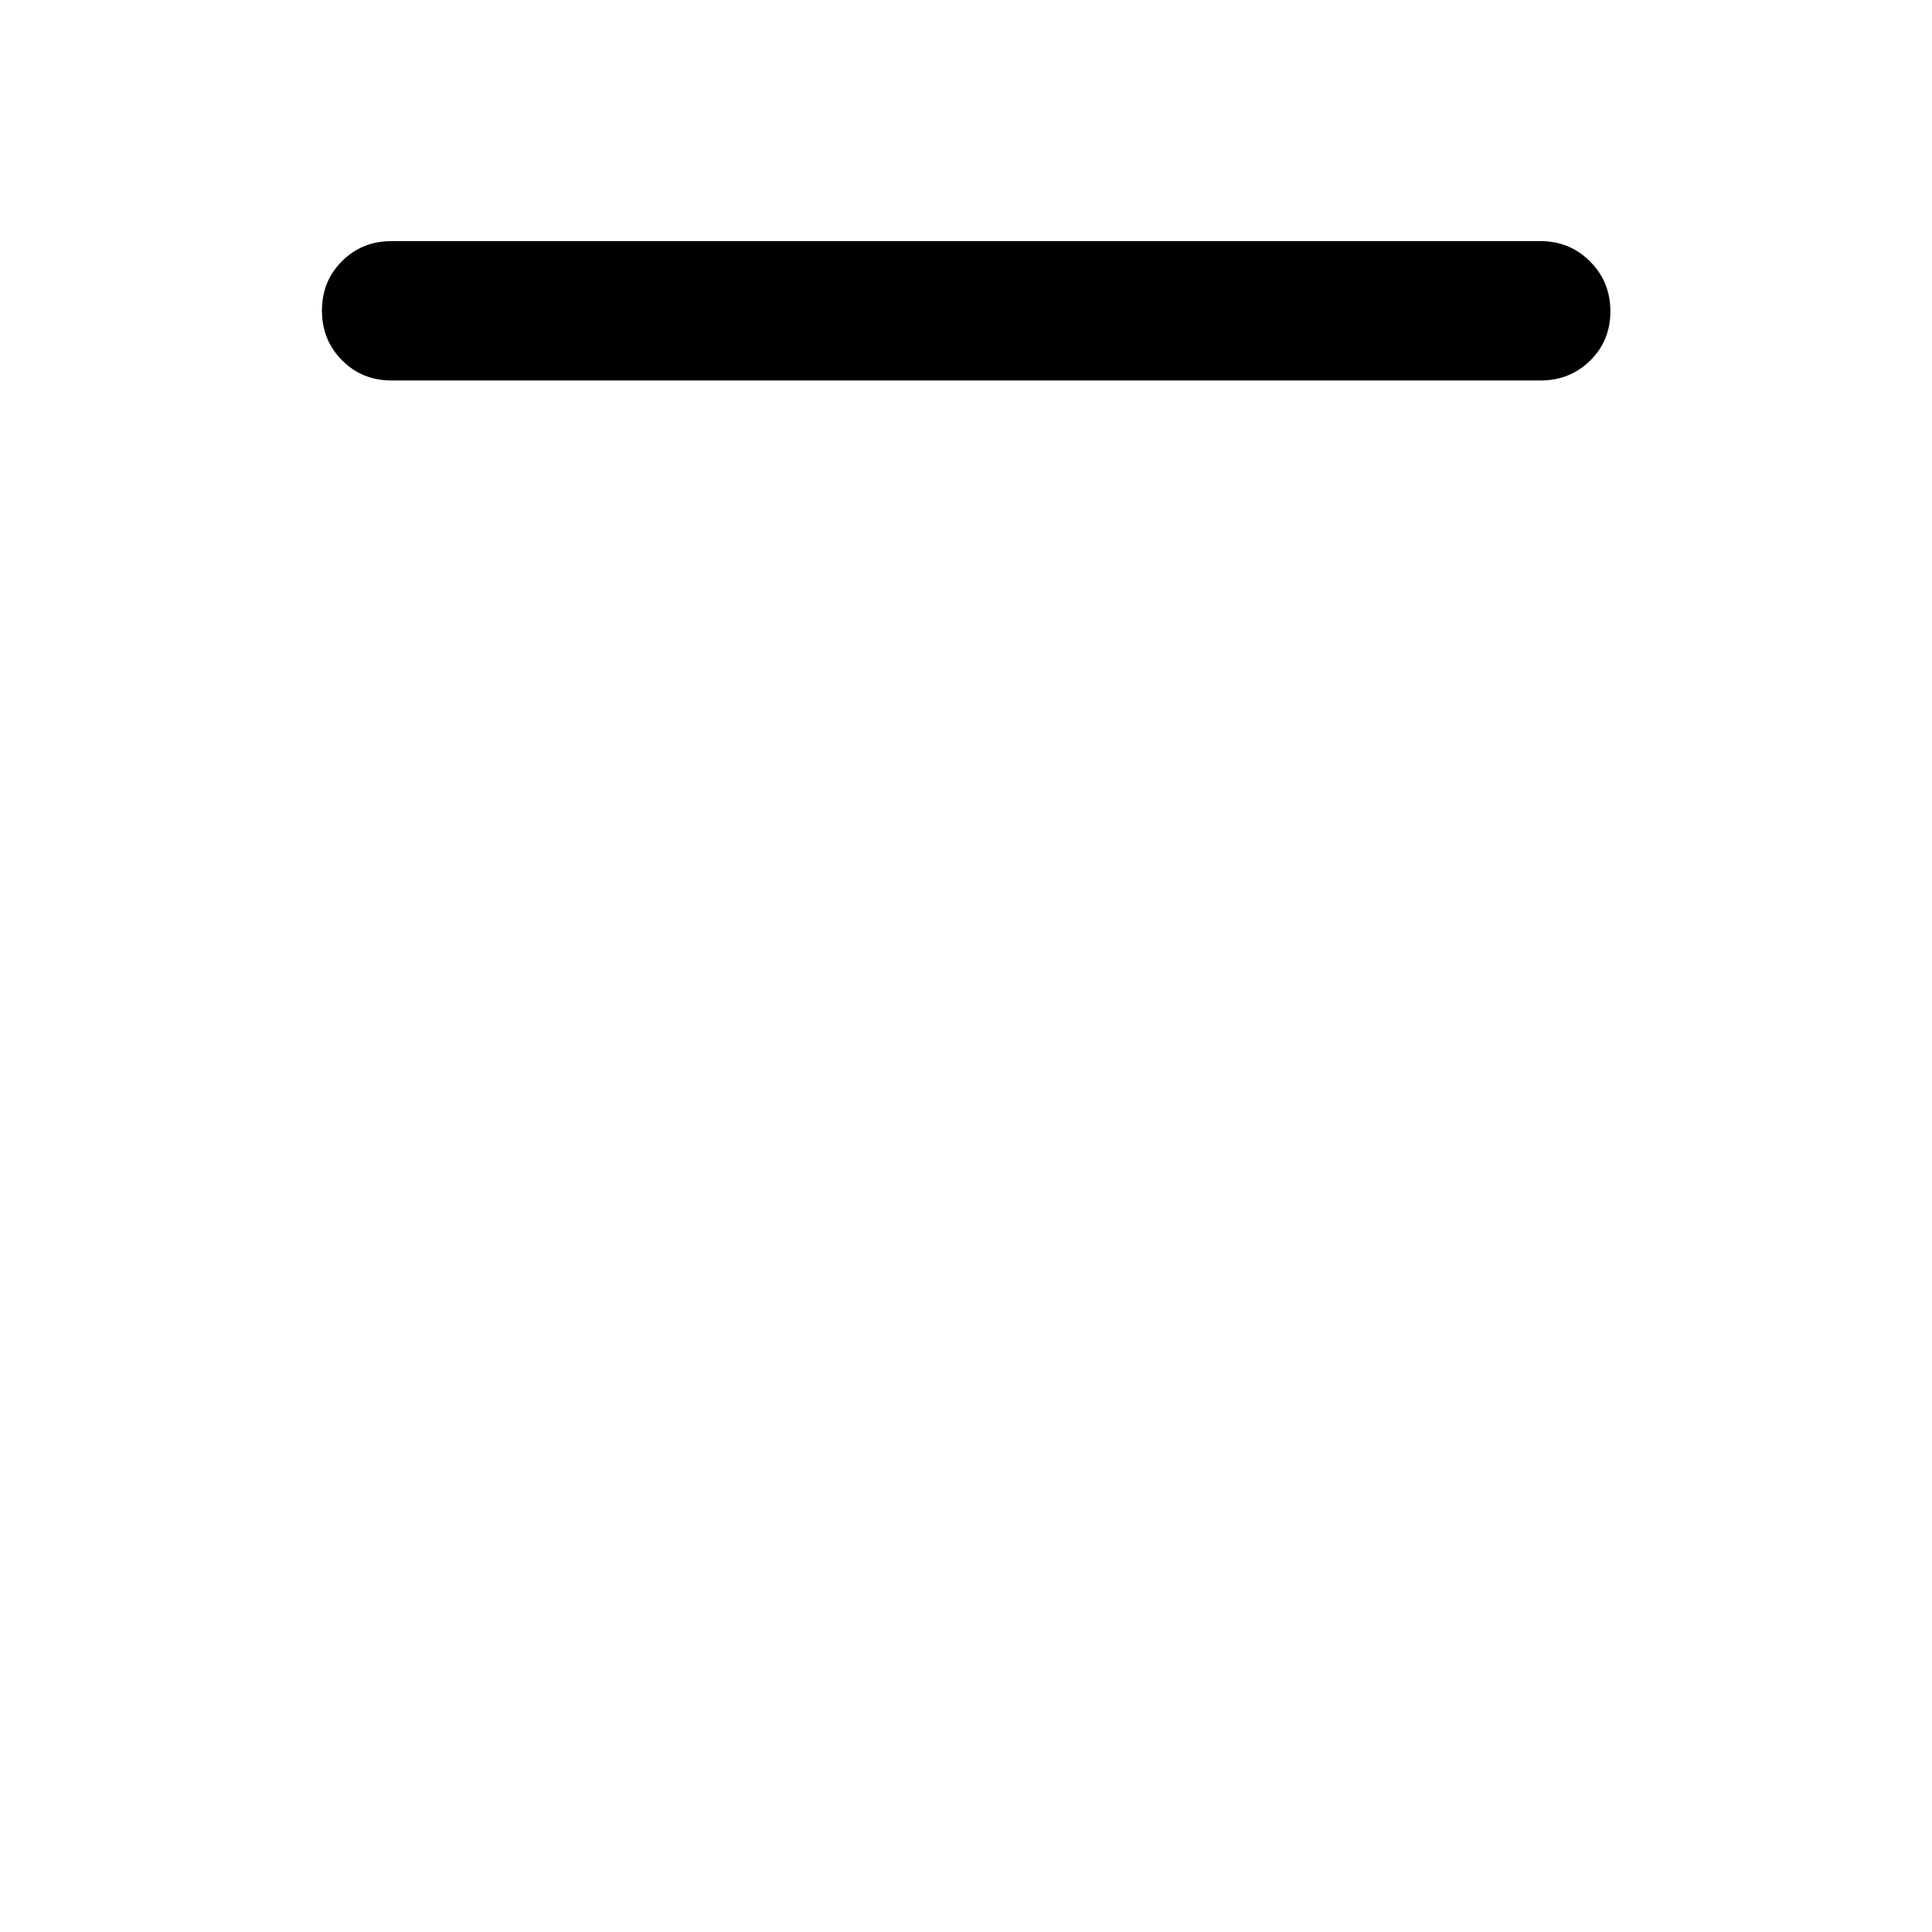<svg xmlns="http://www.w3.org/2000/svg" height="40" viewBox="0 -960 960 960" width="40"><path d="M194.51-770.94q-14.58 0-24.56-10.03-9.98-10.03-9.98-24.68 0-14.64 9.98-24.59t24.56-9.95h570.98q14.56 0 24.63 10.13 10.07 10.12 10.07 24.76 0 14.65-10.07 24.5-10.07 9.86-24.63 9.86H194.51Z"/></svg>